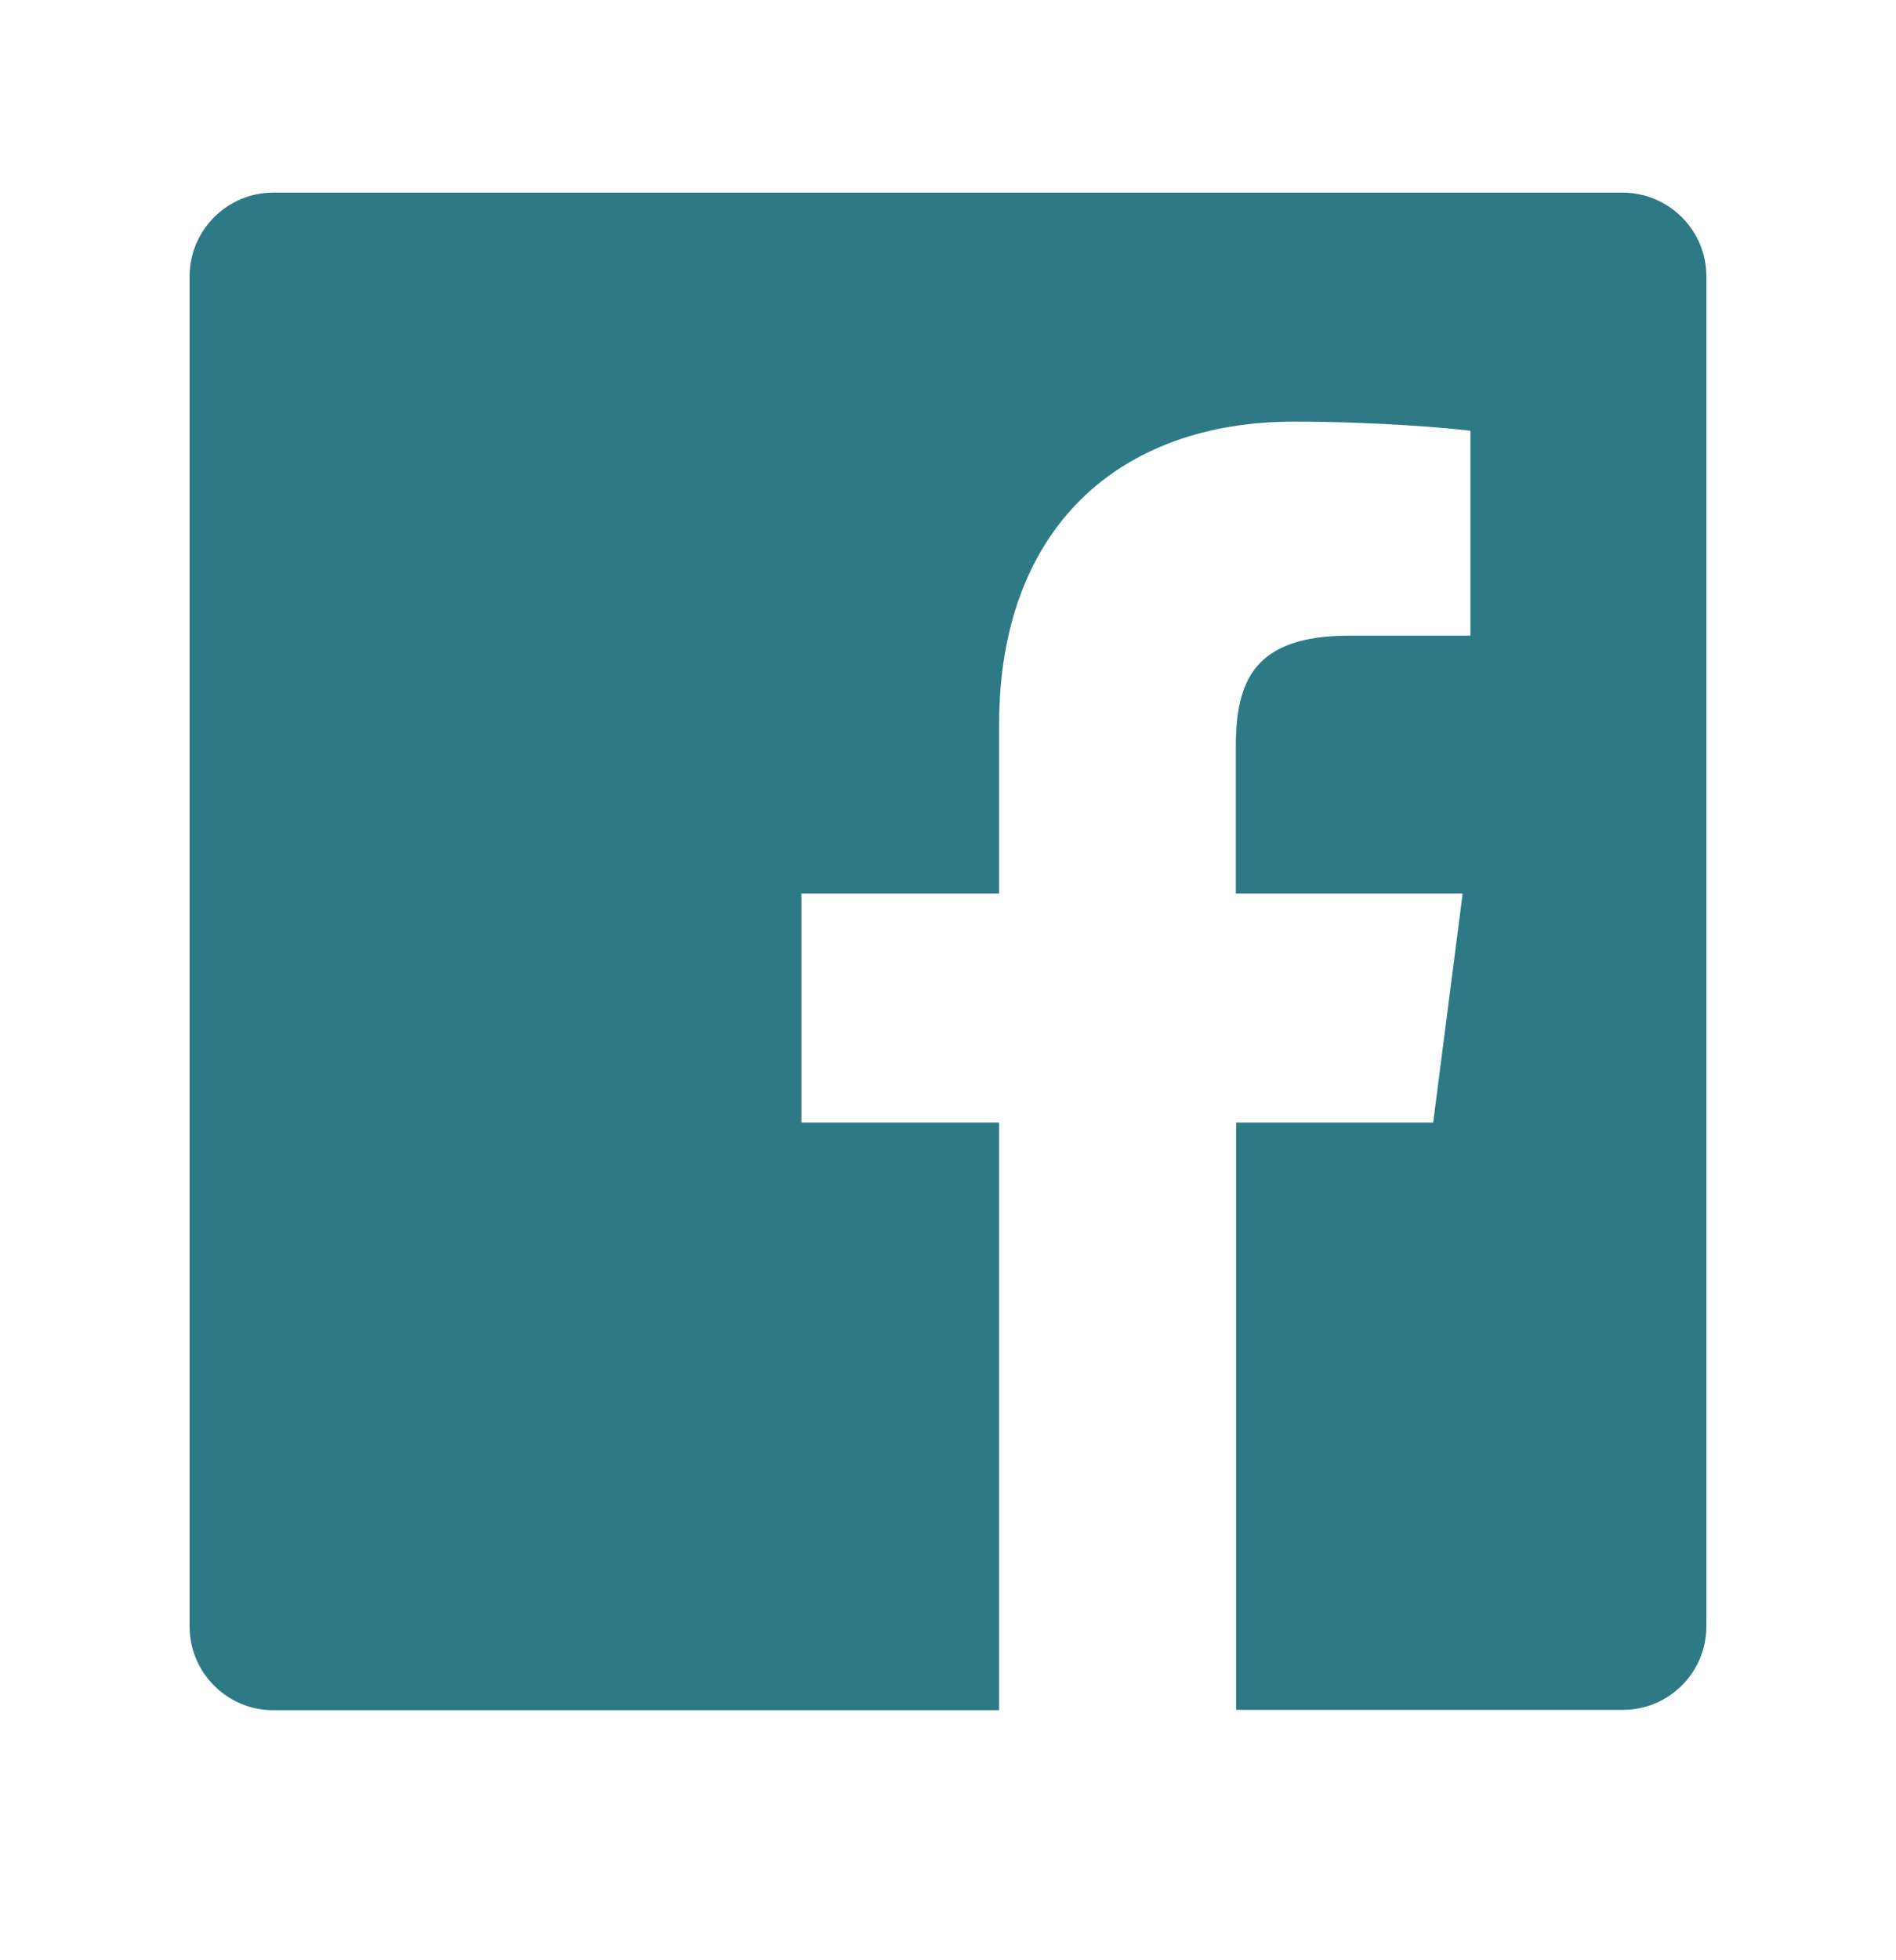 <svg width="30" height="31" viewBox="0 0 30 31" fill="none" xmlns="http://www.w3.org/2000/svg">
<path d="M27 4.37V25.718C27 26.452 26.405 27.041 25.677 27.041H19.559V17.752H22.677L23.143 14.13H19.554V11.816C19.554 10.766 19.843 10.053 21.348 10.053H23.266V6.812C22.934 6.77 21.798 6.668 20.47 6.668C17.705 6.668 15.809 8.355 15.809 11.457V14.13H12.68V17.752H15.809V27.046H4.323C3.595 27.046 3 26.452 3 25.723V4.37C3 3.641 3.595 3.046 4.323 3.046H25.671C26.405 3.046 27 3.641 27 4.37Z" fill="#2D7A86"/>
</svg>
